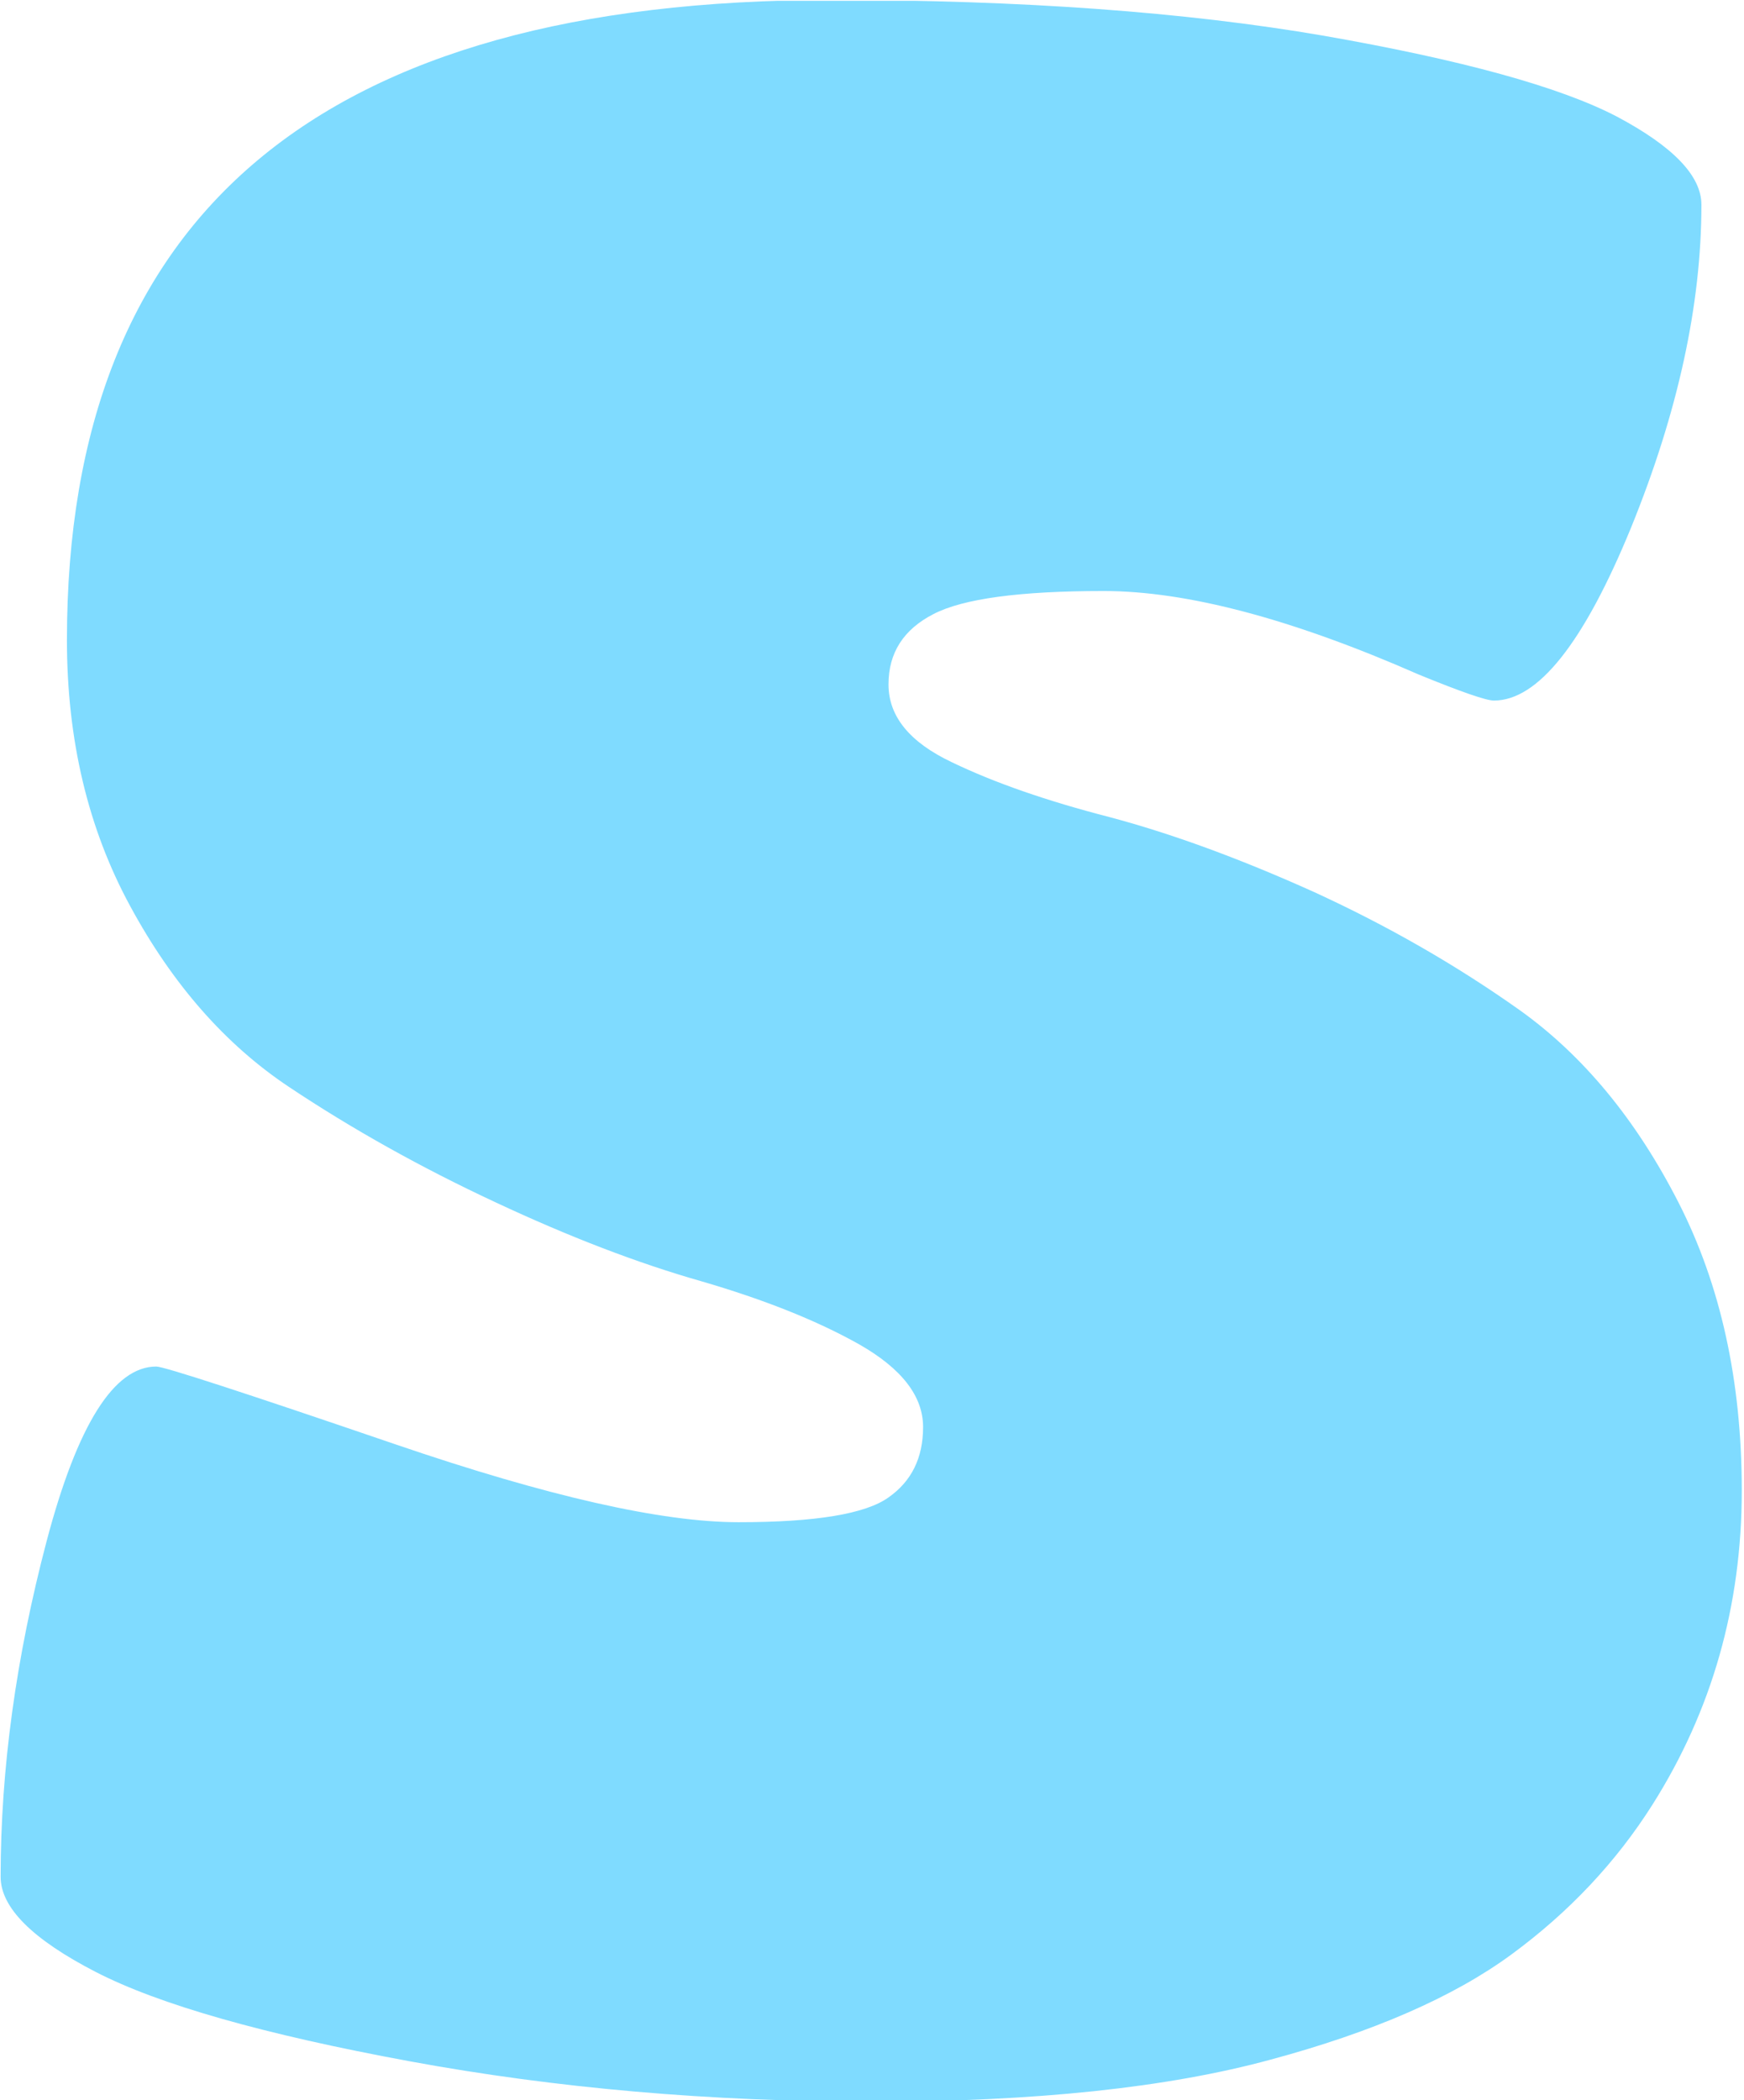 <svg xmlns="http://www.w3.org/2000/svg" version="1.1" xmlns:xlink="http://www.w3.org/1999/xlink" xmlns:svgjs="http://svgjs.dev/svgjs" width="1000" height="1204" viewBox="0 0 1000 1204"><g transform="matrix(1,0,0,1,-0.456,0.487)"><svg viewBox="0 0 205 247" data-background-color="#ffffff" preserveAspectRatio="xMidYMid meet" height="1204" width="1000" xmlns="http://www.w3.org/2000/svg" xmlns:xlink="http://www.w3.org/1999/xlink"><g id="tight-bounds" transform="matrix(1,0,0,1,0.093,-0.1)"><svg viewBox="0 0 204.813 247.2" height="247.2" width="204.813"><g><svg viewBox="0 0 204.813 247.2" height="247.2" width="204.813"><g><svg viewBox="0 0 204.813 247.2" height="247.2" width="204.813"><g id="textblocktransform"><svg viewBox="0 0 204.813 247.2" height="247.2" width="204.813" id="textblock"><g><svg viewBox="0 0 204.813 247.2" height="247.2" width="204.813"><g transform="matrix(1,0,0,1,0,0)"><svg width="204.813" viewBox="1.25 -36 30.2 36.45" height="247.2" data-palette-color="#7fdbff"><g class="undefined-text-0" data-fill-palette-color="primary" id="text-0"><path d="M27.45-2.1Q25.95-1 23.28-0.28 20.6 0.45 16.38 0.45 12.15 0.45 8.35-0.25 4.55-0.95 2.9-1.8 1.25-2.65 1.25-3.45L1.25-3.45Q1.25-6.25 2.05-9.28 2.85-12.3 3.95-12.3L3.95-12.3Q4.15-12.3 8.1-10.95 12.05-9.6 14.05-9.6 16.05-9.6 16.65-10.03 17.25-10.45 17.25-11.25 17.25-12.05 16.15-12.68 15.05-13.3 13.4-13.78 11.75-14.25 9.83-15.15 7.9-16.05 6.25-17.15 4.6-18.25 3.5-20.28 2.4-22.3 2.4-24.9L2.4-24.9Q2.4-36 15.65-36L15.65-36Q20.6-36 24.2-35.38 27.8-34.75 29.28-33.98 30.75-33.2 30.75-32.45L30.75-32.45Q30.75-29.85 29.53-26.85 28.3-23.85 27.15-23.85L27.15-23.85Q26.95-23.85 25.85-24.3L25.85-24.3Q22.55-25.75 20.38-25.75 18.2-25.75 17.43-25.35 16.65-24.95 16.65-24.13 16.65-23.3 17.75-22.78 18.85-22.25 20.48-21.83 22.1-21.4 24.03-20.53 25.95-19.65 27.6-18.48 29.25-17.3 30.35-15.15 31.45-13 31.45-10.15L31.45-10.15Q31.45-7.15 29.9-4.7L29.9-4.7Q28.95-3.2 27.45-2.1Z" fill="#7fdbff" data-fill-palette-color="primary"></path></g></svg></g></svg></g></svg></g></svg></g></svg></g><defs></defs></svg><rect width="204.813" height="247.2" fill="none" stroke="none" visibility="hidden"></rect></g></svg></g></svg>